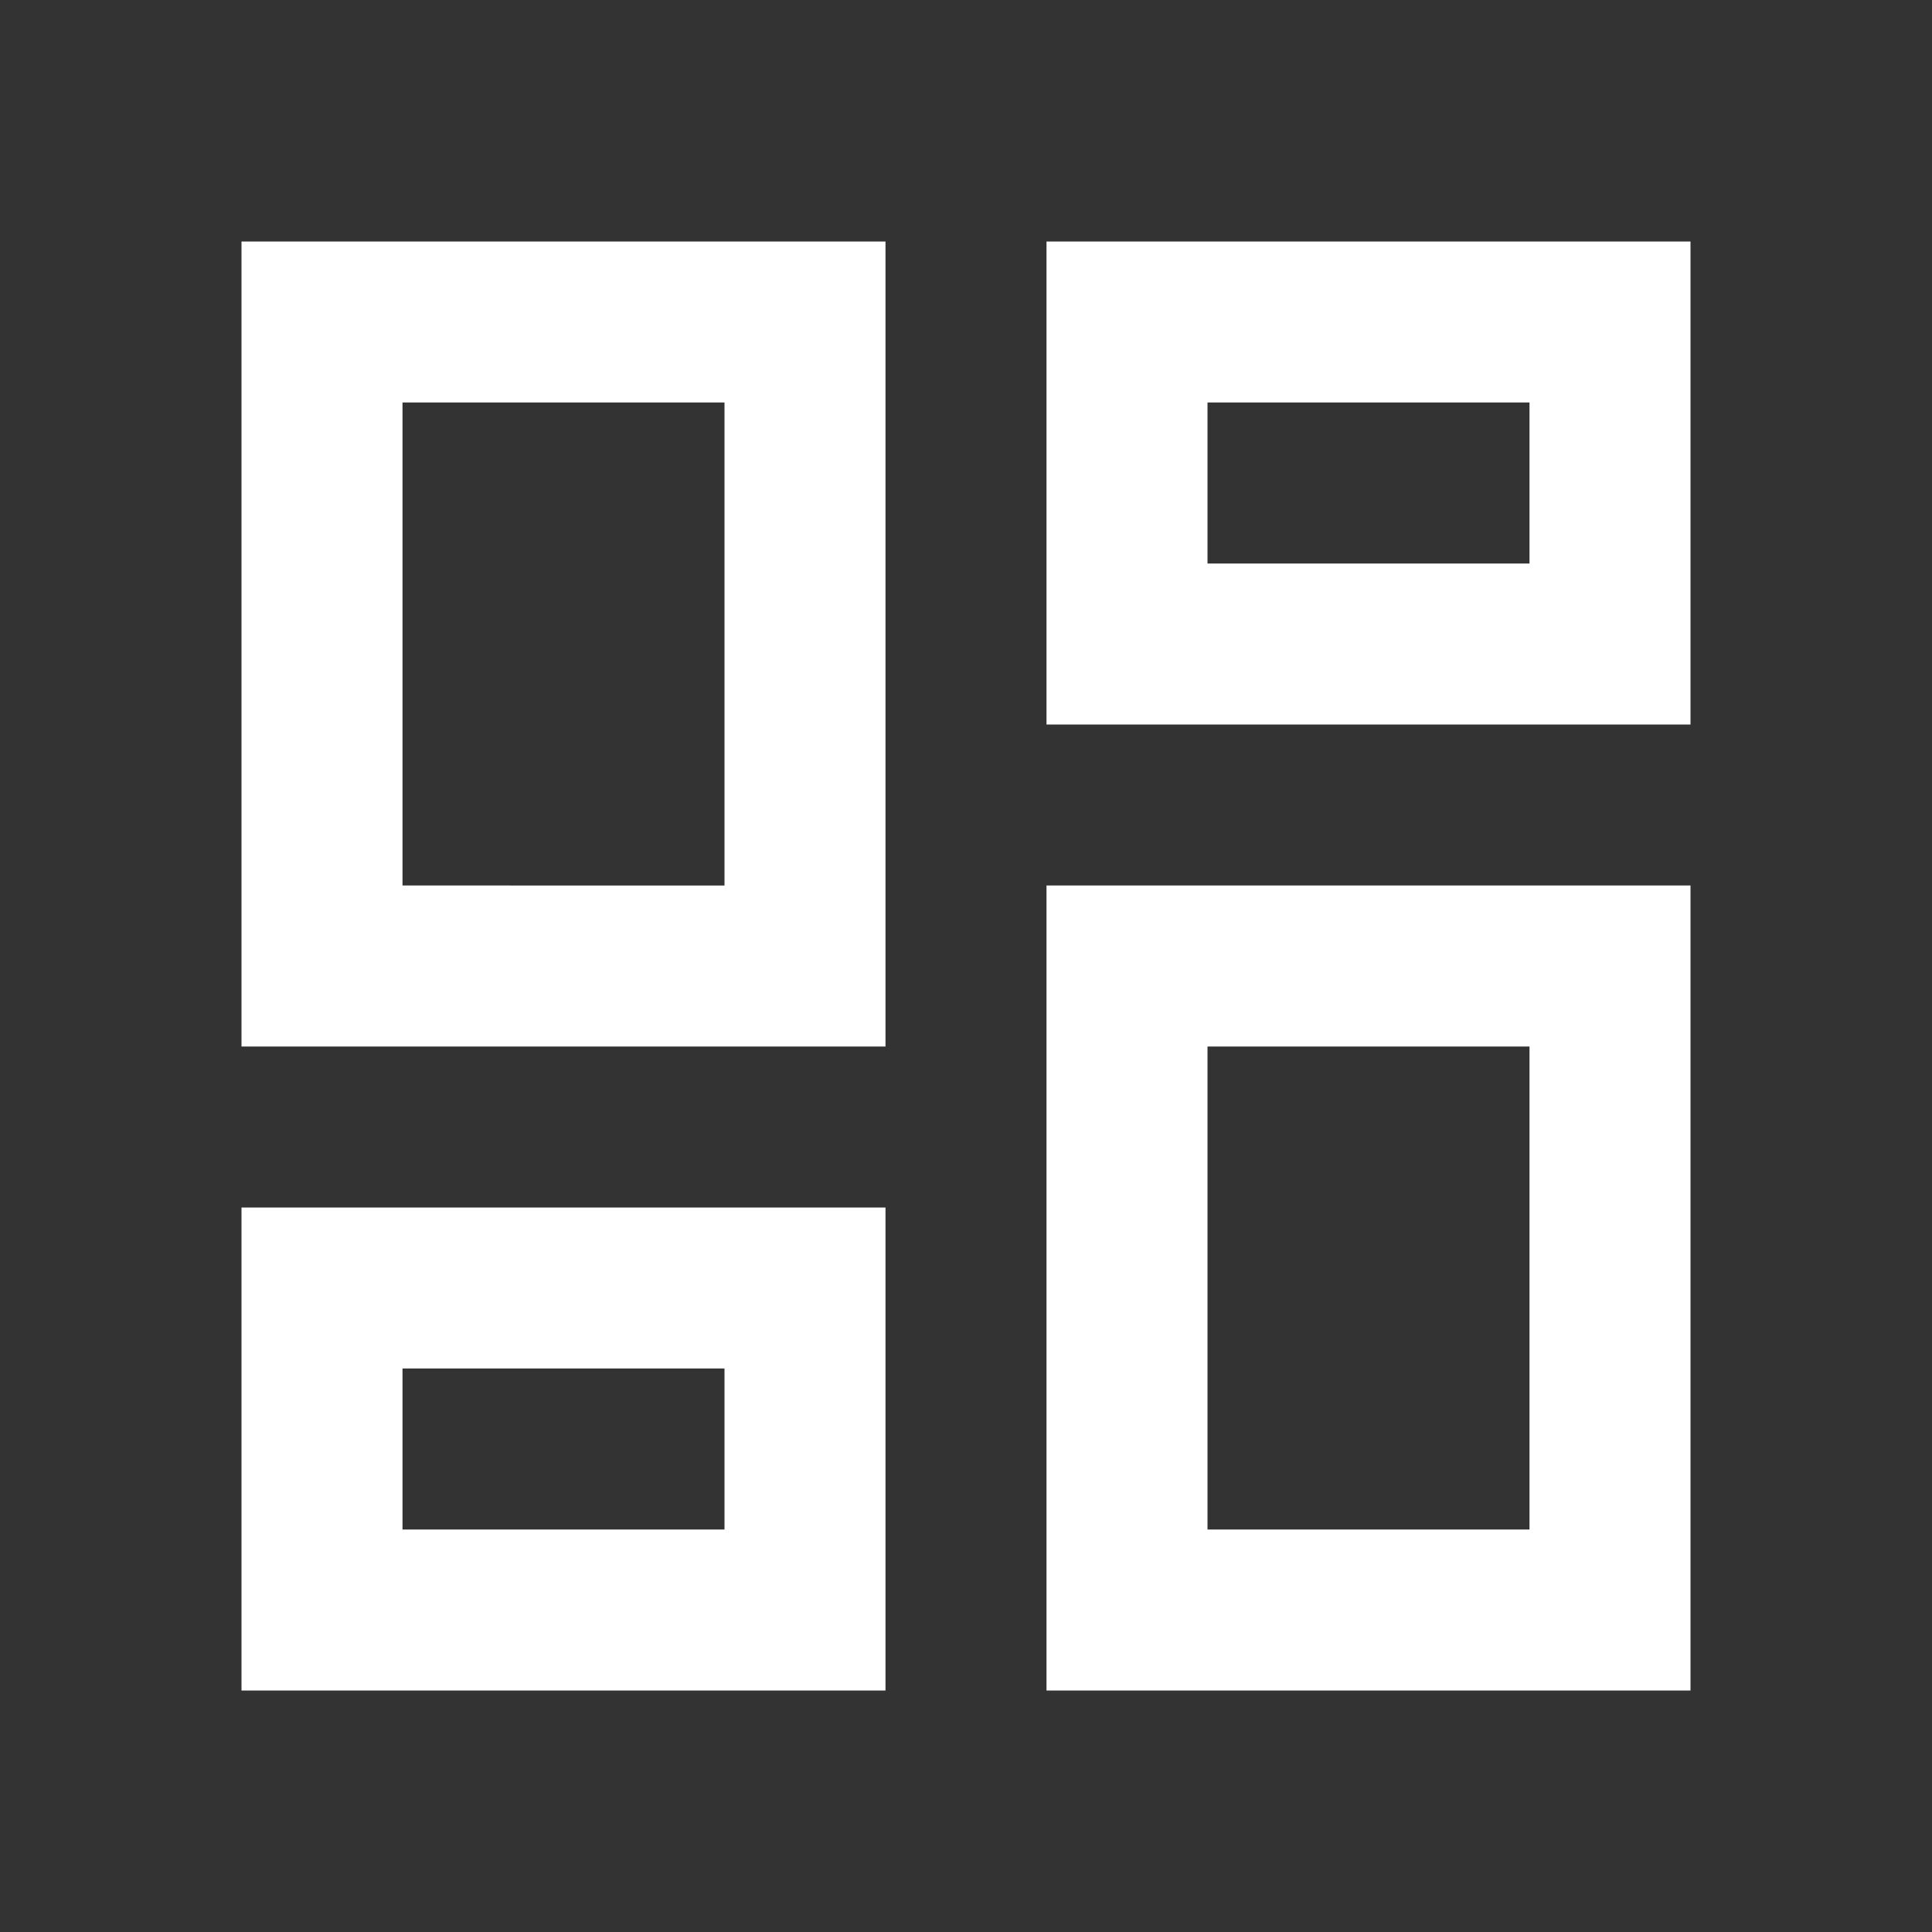 <svg id="dashboard-line" xmlns="http://www.w3.org/2000/svg" width="24" height="24" viewBox="0 0 24 24">
  <rect x="0" y="0" width="24" height="24" fill="#333333" stroke="none"/>
  <path id="Path_15236" data-name="Path 15236" d="M0,0H24V24H0Z" fill="none"/>
  <path id="Path_15237" data-name="Path 15237" d="M13,21V11h8V21ZM3,13V3h8V13Zm6-2V5H5v6ZM3,21V15h8v6Zm2-2H9V17H5Zm10,0h4V13H15ZM13,3h8V9H13Zm2,2V7h4V5Z" fill="#fff"/>
</svg>
